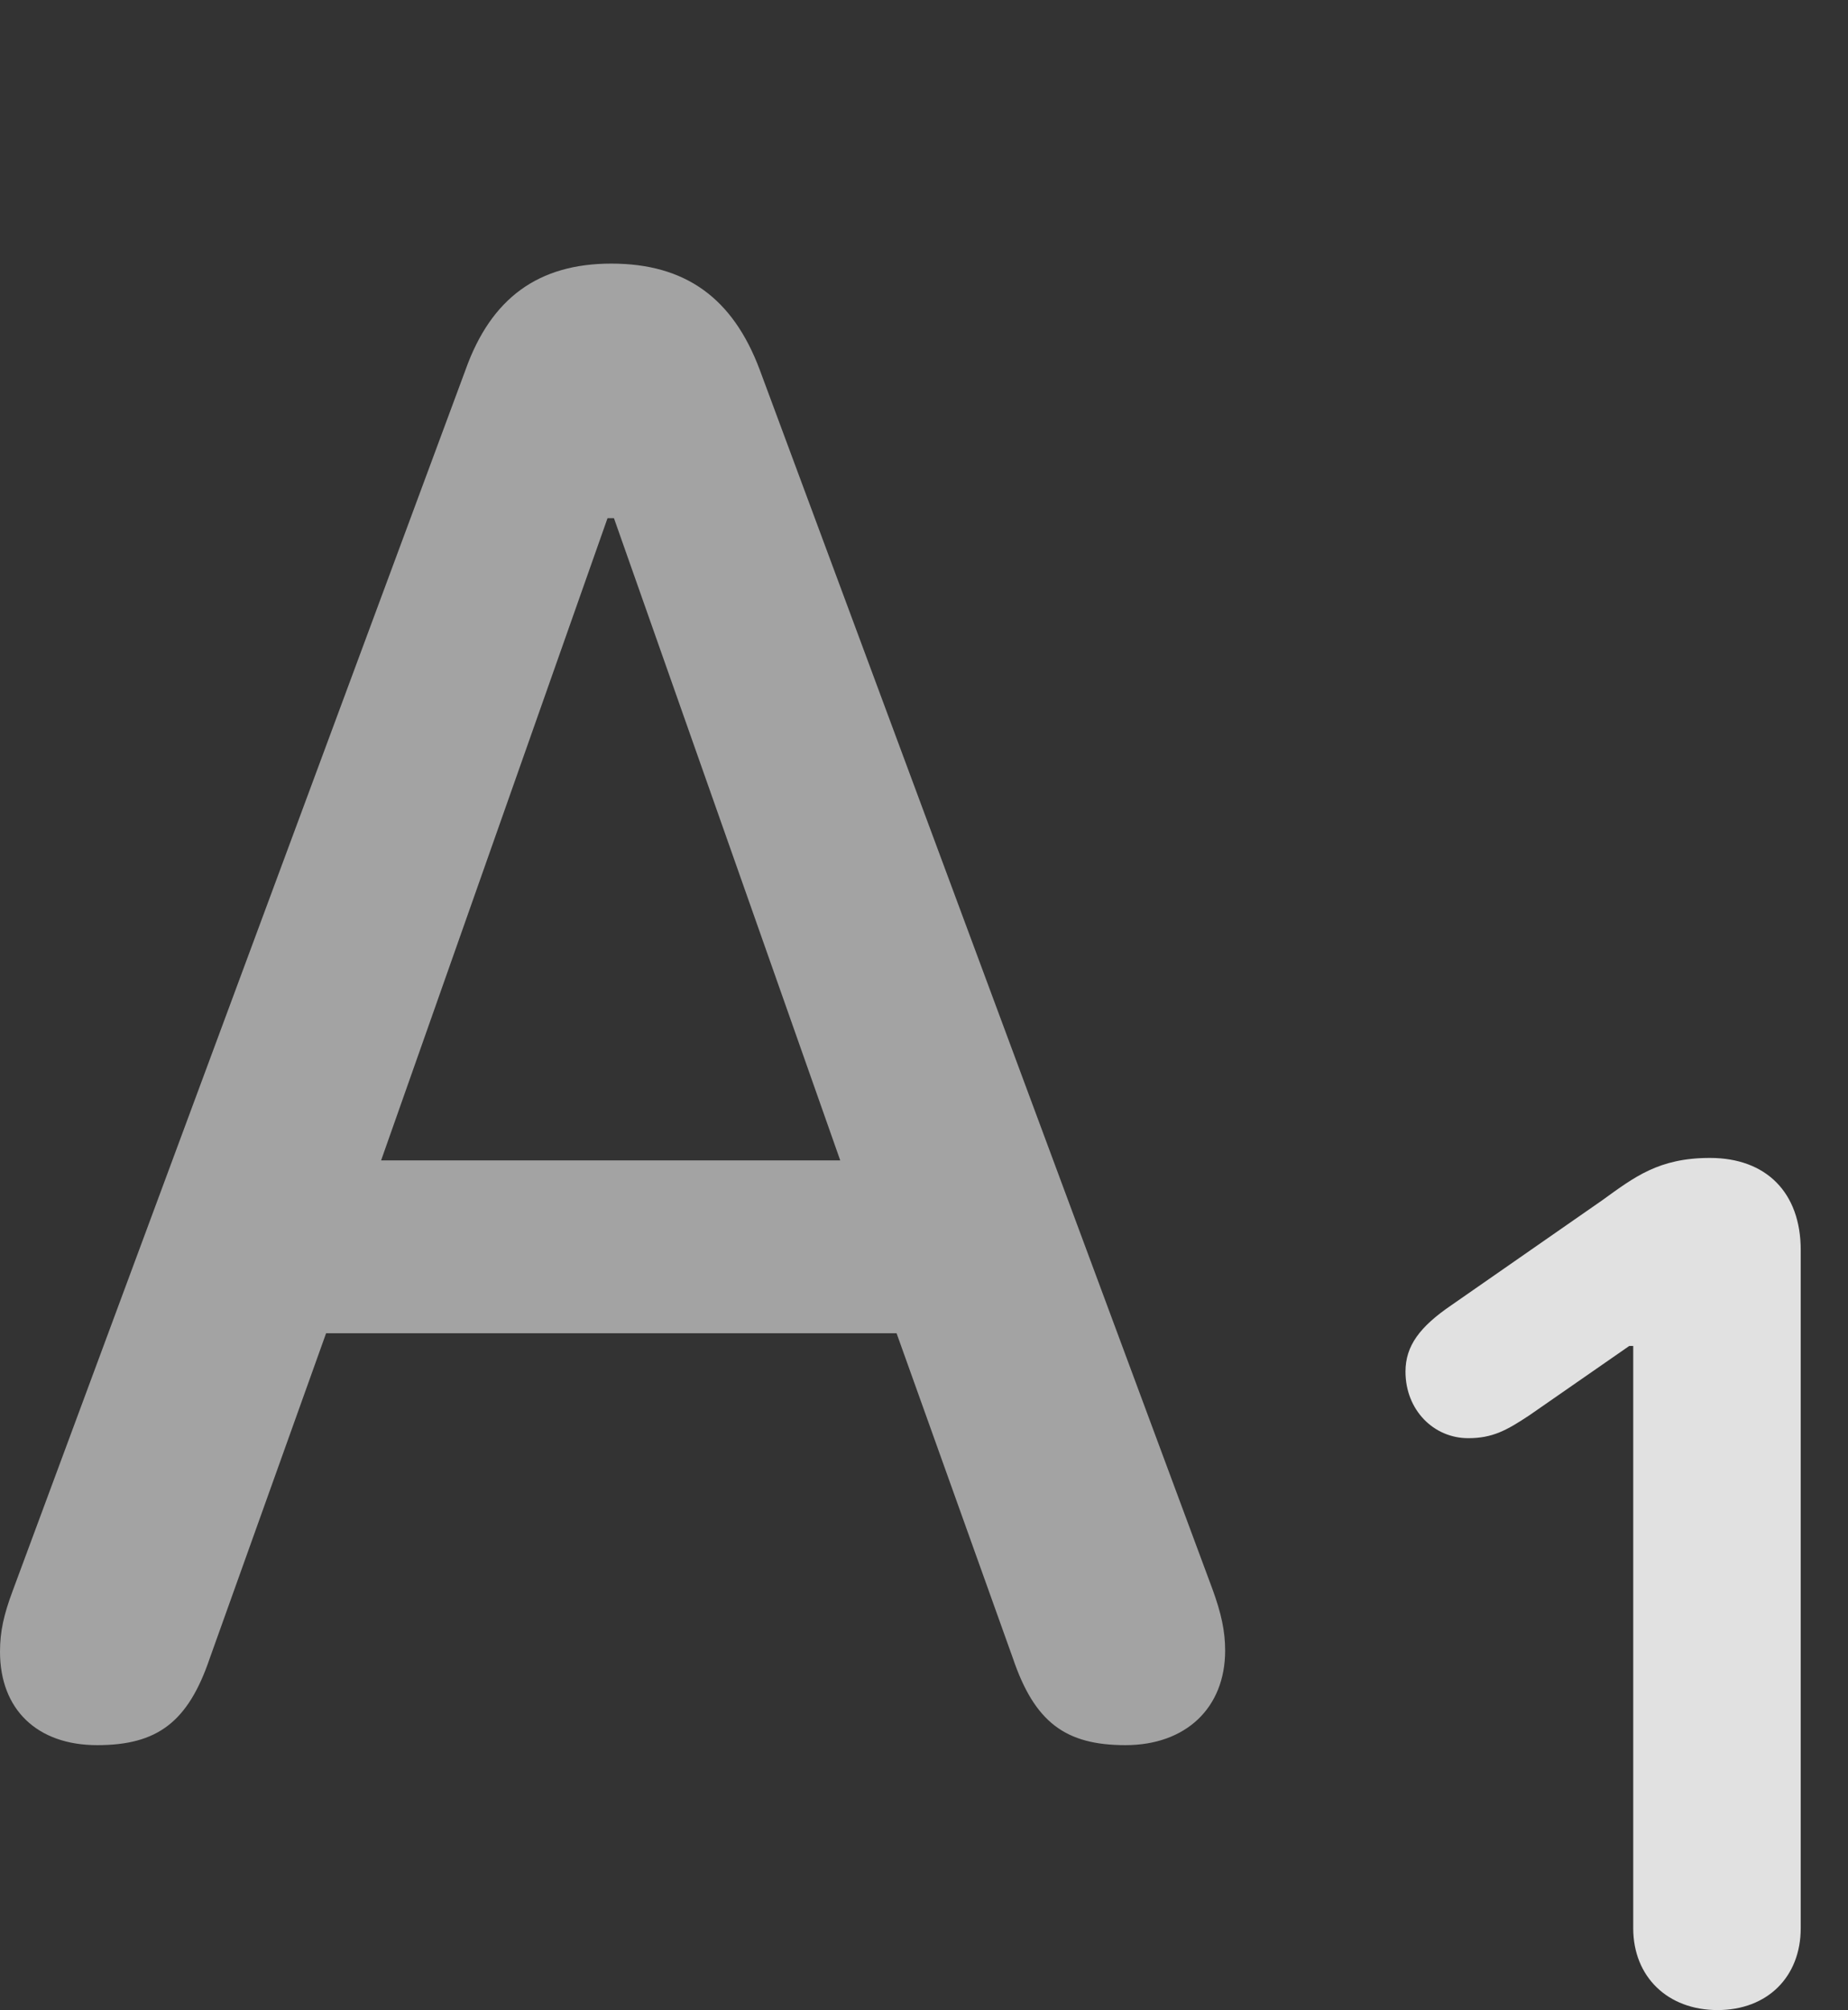 <?xml version="1.0" encoding="UTF-8"?>
<!--Generator: Apple Native CoreSVG 232.5-->
<!DOCTYPE svg
PUBLIC "-//W3C//DTD SVG 1.1//EN"
       "http://www.w3.org/Graphics/SVG/1.1/DTD/svg11.dtd">
<svg version="1.1" xmlns="http://www.w3.org/2000/svg" xmlns:xlink="http://www.w3.org/1999/xlink" width="14.111" height="15.342">
 <rect width="100%" height="100%" fill="#333333" stroke="none"/>
 <g>
  <rect height="15.342" opacity="0" width="14.111" x="0" y="0"/>
  <path d="M0.742 13.32C1.201 13.32 1.436 13.145 1.602 12.656L2.49 10.176L6.846 10.176L7.734 12.656C7.9 13.145 8.135 13.32 8.594 13.32C9.053 13.32 9.355 13.037 9.355 12.598C9.355 12.451 9.326 12.315 9.258 12.129L5.801 2.822C5.596 2.275 5.234 2.012 4.668 2.012C4.111 2.012 3.75 2.275 3.555 2.822L0.098 12.139C0.029 12.324 0 12.451 0 12.607C0 13.047 0.283 13.32 0.742 13.32ZM2.91 8.857L4.639 3.955L4.688 3.955L6.416 8.857Z" fill="#ffffff" fill-opacity="0.55"/>
  <path d="M13.115 15.342C13.496 15.342 13.75 15.088 13.75 14.717L13.75 9.541C13.75 9.102 13.486 8.838 13.057 8.838C12.666 8.838 12.48 8.984 12.236 9.16L11.084 9.961C10.84 10.127 10.732 10.273 10.732 10.469C10.732 10.762 10.947 10.977 11.211 10.977C11.396 10.977 11.504 10.918 11.68 10.801L12.441 10.273L12.471 10.273L12.471 14.717C12.471 15.088 12.734 15.342 13.115 15.342Z" fill="#ffffff" fill-opacity="0.85"/>
 </g>
</svg>
